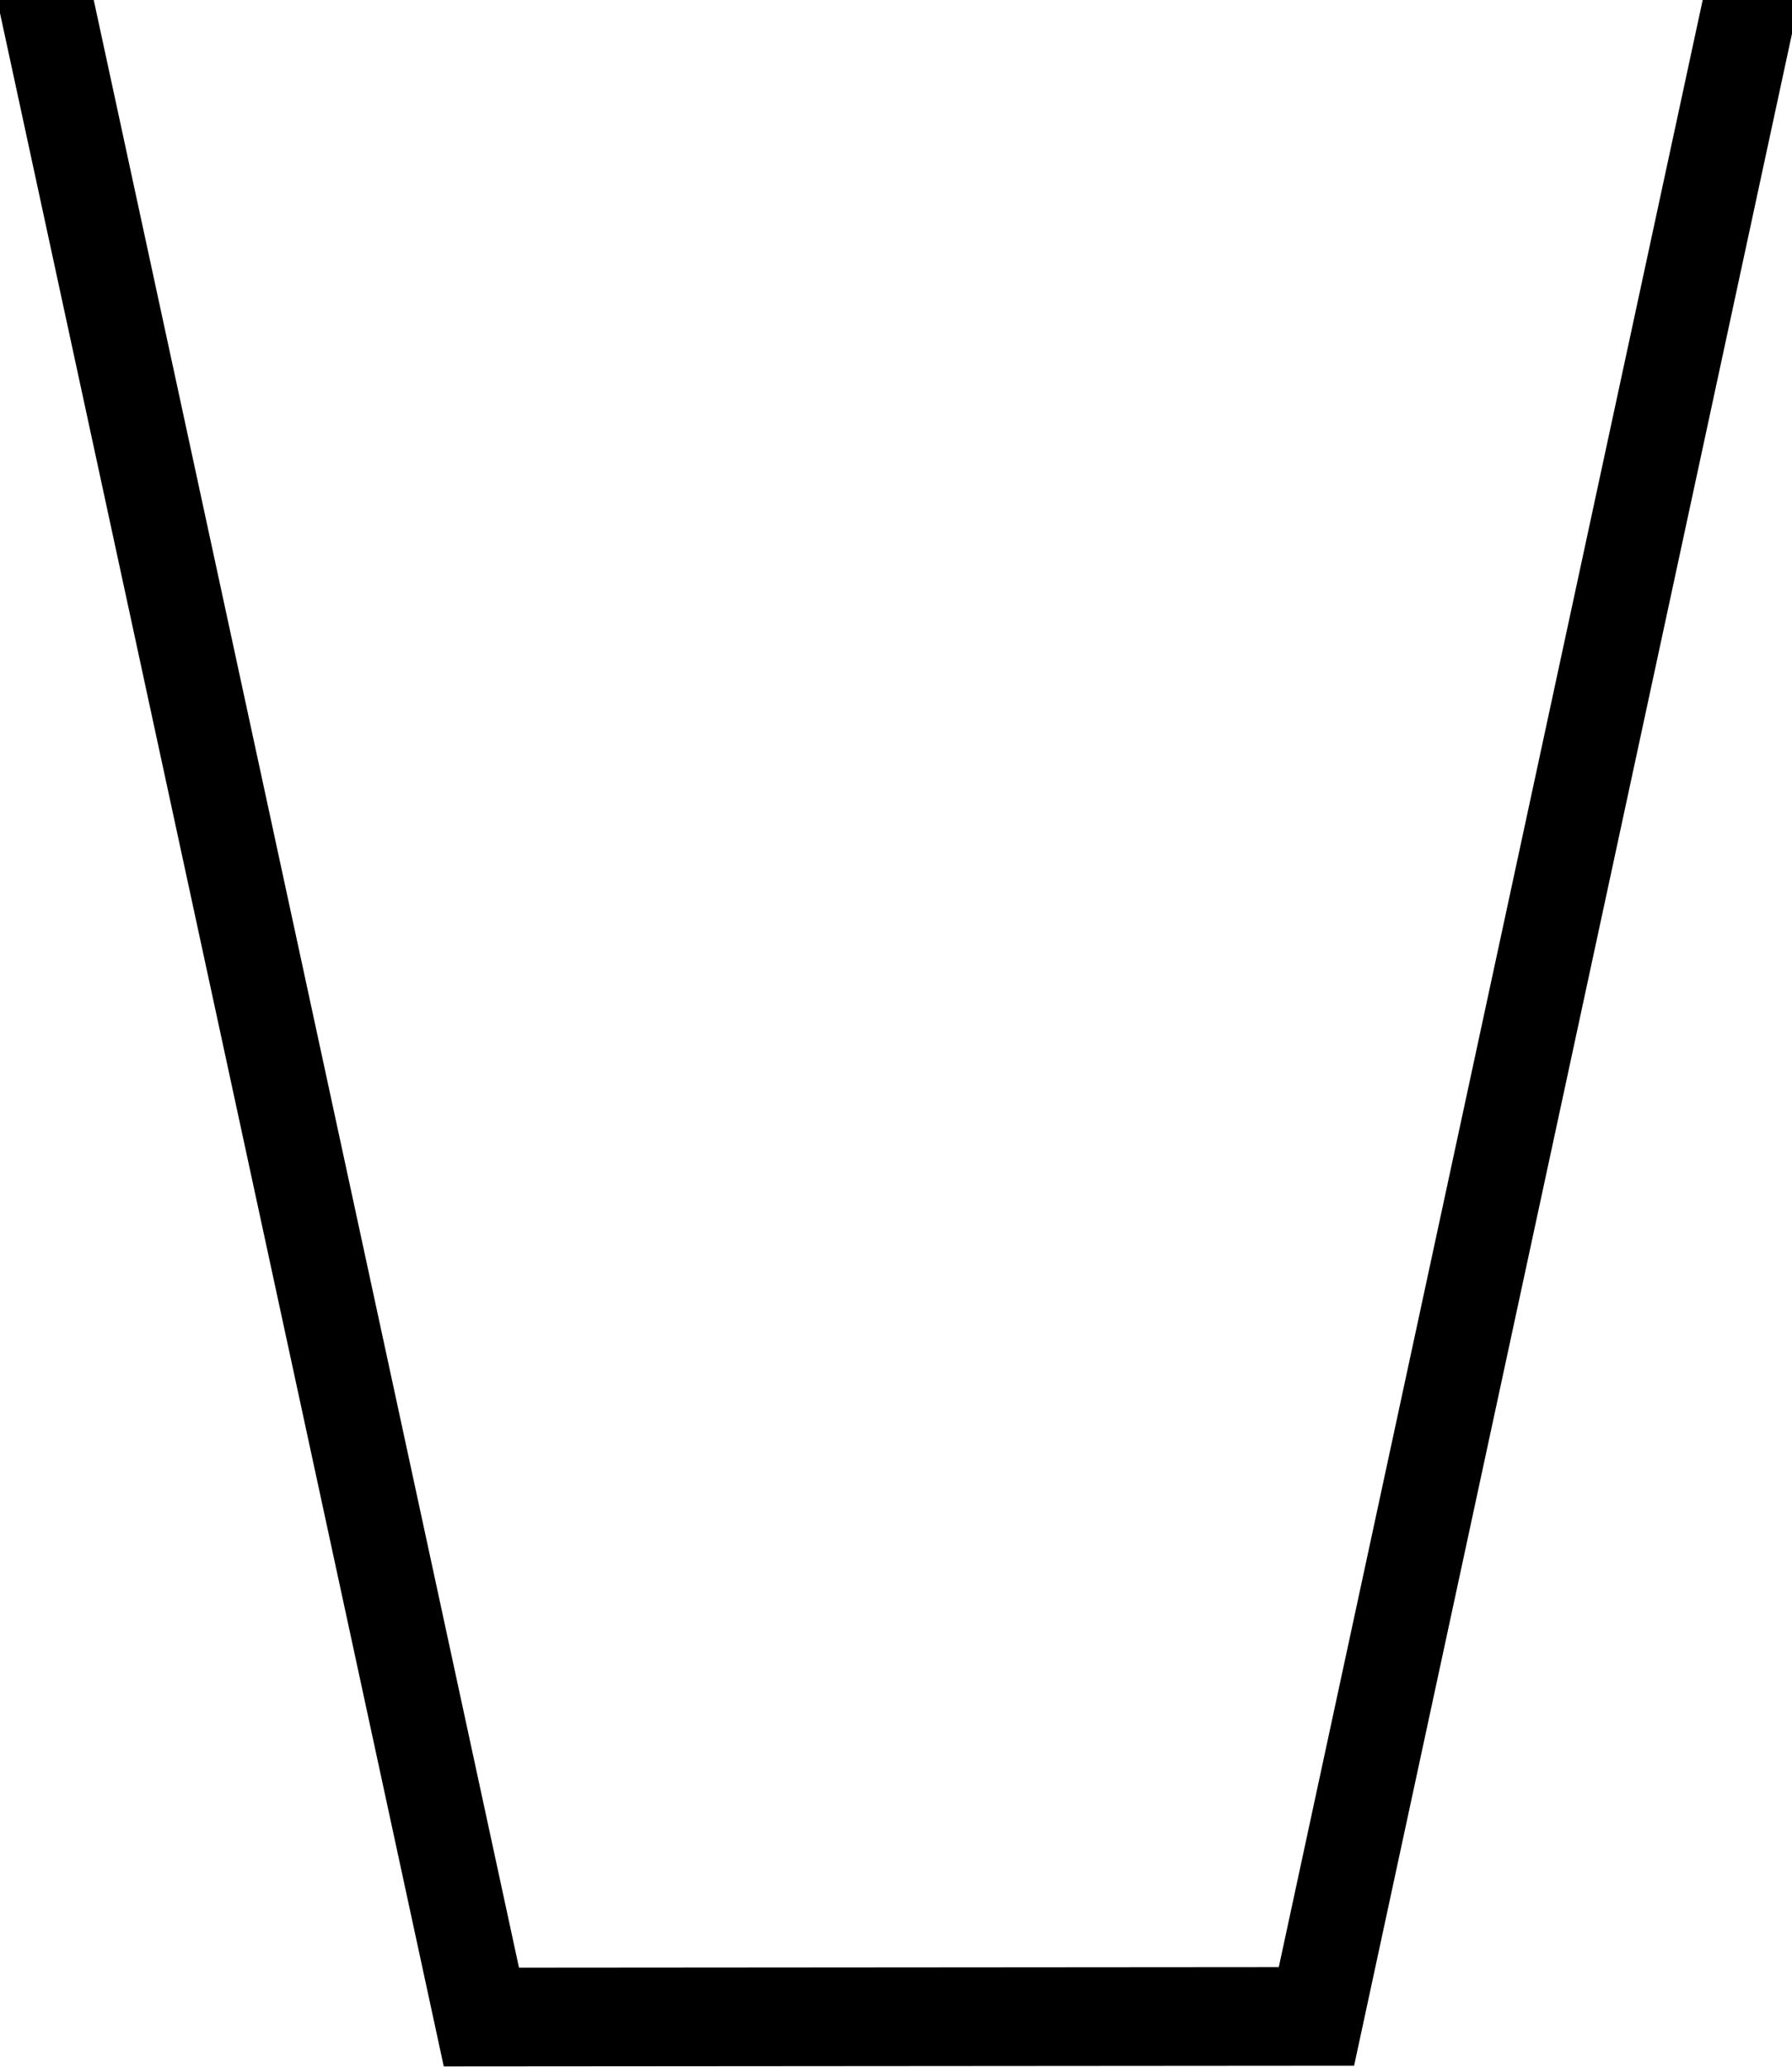 <?xml version="1.0" encoding="UTF-8" standalone="no"?>
<!-- Created with Inkscape (http://www.inkscape.org/) -->

<svg
    xmlns:dc="http://purl.org/dc/elements/1.1/"
    xmlns:cc="http://creativecommons.org/ns#"
    xmlns:rdf="http://www.w3.org/1999/02/22-rdf-syntax-ns#"
    xmlns="http://www.w3.org/2000/svg"
    xmlns:sodipodi="http://sodipodi.sourceforge.net/DTD/sodipodi-0.dtd"
    xmlns:inkscape="http://www.inkscape.org/namespaces/inkscape"
    width="296.564"
    height="342.108"
    viewBox="0 0 296.564 342.108"
    id="svg2"
    version="1.1"
    inkscape:version="0.91 r13725"
    sodipodi:docname="buket2.svg">
  <defs
     id="defs4" />
  <sodipodi:namedview
     id="base"
     pagecolor="#ffffff"
     bordercolor="#666666"
     borderopacity="1.0"
     inkscape:pageopacity="0"
     inkscape:pageshadow="2"
     inkscape:zoom="0.98994949"
     inkscape:cx="-242.13272"
     inkscape:cy="264.45306"
     inkscape:document-units="px"
     inkscape:current-layer="layer1"
     showgrid="false"
     inkscape:snap-intersection-paths="true"
     inkscape:object-paths="false"
     fit-margin-top="0"
     fit-margin-left="0"
     fit-margin-right="0"
     fit-margin-bottom="0"
     inkscape:window-width="1920"
     inkscape:window-height="1018"
     inkscape:window-x="-8"
     inkscape:window-y="-8"
     inkscape:window-maximized="1"
     borderlayer="false"
     units="px" />
  <g
     inkscape:label="Camada 1"
     inkscape:groupmode="layer"
     id="layer1"
     transform="translate(-7.561,-152.382)">
    <g
       id="g4148"
       transform="matrix(3.91,0,0,3.991,-889.104,-1393.895)"
       style="stroke:#000000;stroke-width:4.039;stroke-linecap:square;stroke-miterlimit:4;stroke-dasharray:none;stroke-opacity:1">
      <path
         sodipodi:nodetypes="cccc"
         inkscape:connector-curvature="0"
         id="path4143"
         d="m 306.51,387.921 -18.785,83.191 -36.288,0.026 -18.836,-83.175"
         inkscape:transform-center-y="-7.9337256"
         inkscape:transform-center-x="1.1194999"
         style="fill:#000000;fill-opacity:0;fill-rule:nonzero;stroke:#000000;stroke-width:4.093;stroke-linecap:square;stroke-linejoin:miter;stroke-miterlimit:4;stroke-dasharray:none;stroke-opacity:1"
         transform="matrix(0.974,0,0,1,4.801,-0.047)" />
    </g>
  </g>
</svg>
